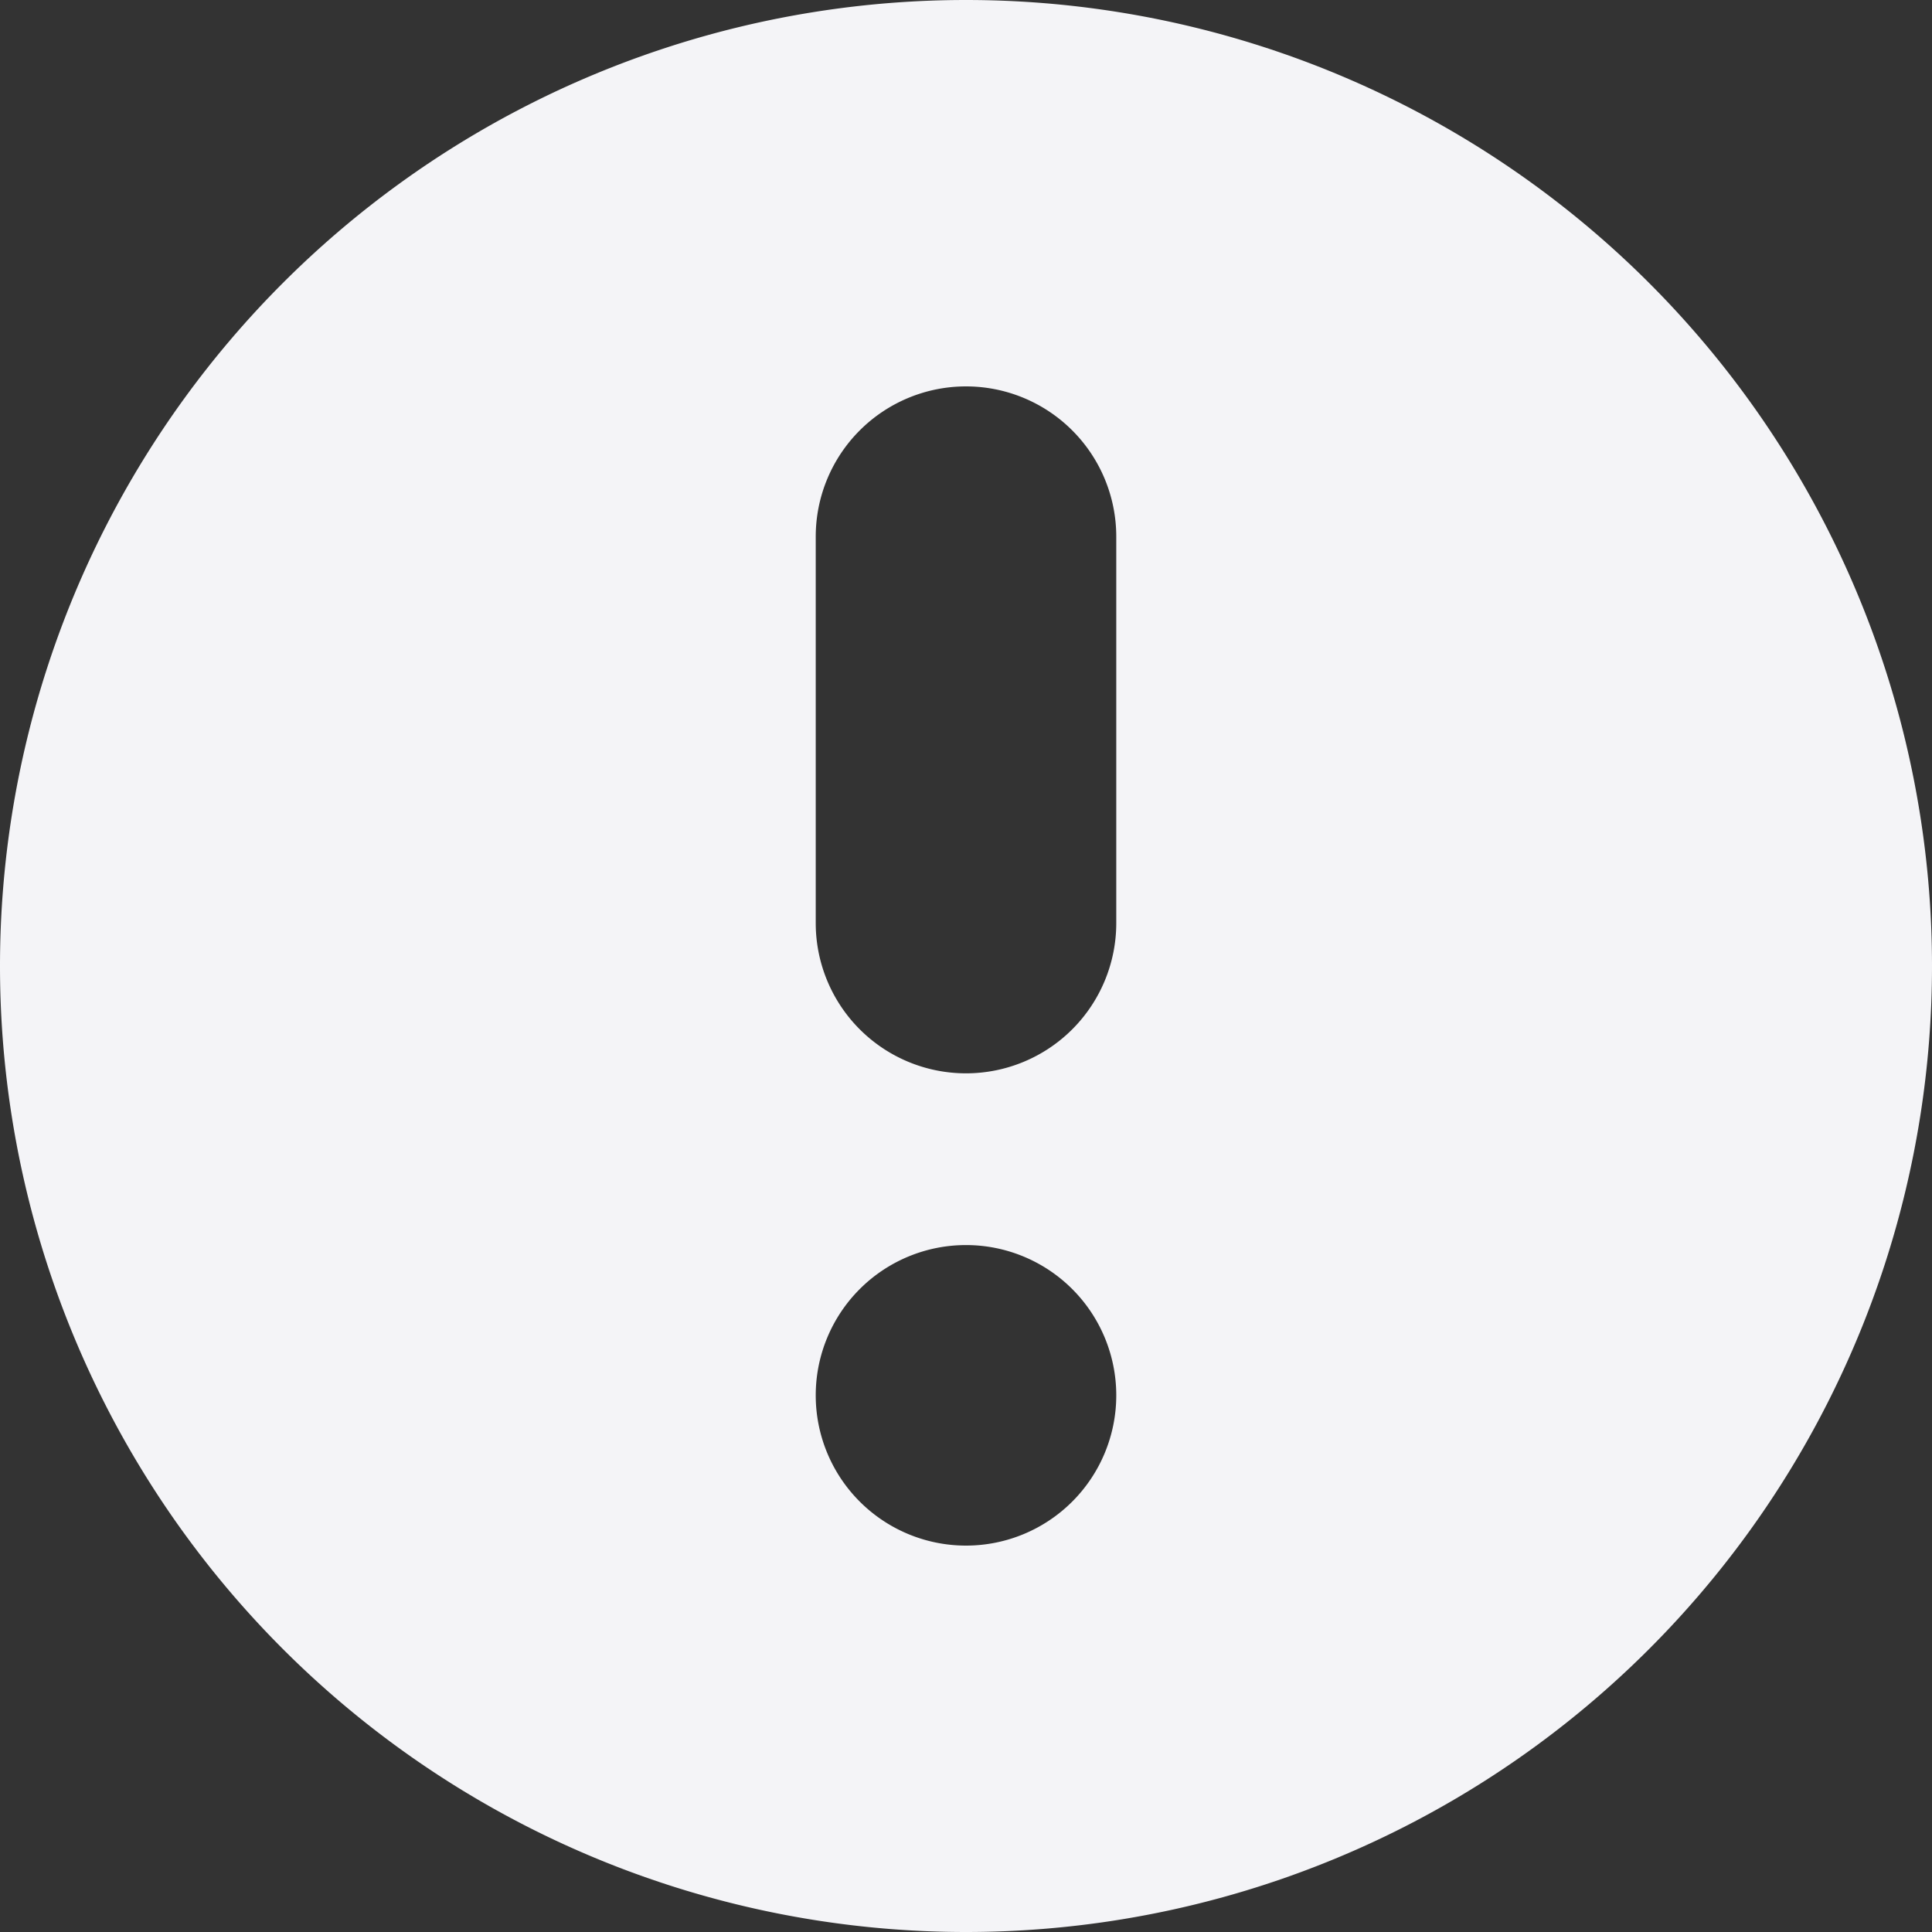 <svg xmlns="http://www.w3.org/2000/svg" width="9" height="9"><rect width="100%" height="100%" fill="#333333" stroke="none"/><path fill="#f4f4f7" fill-rule="evenodd" d="M4.5 9a4.5 4.5 0 1 0 0-9 4.5 4.5 0 0 0 0 9zm0-7.2a.7.7 0 0 0-.7.7v1.8a.7.7 0 1 0 1.4 0V2.5a.7.7 0 0 0-.7-.7zm0 5.4a.7.7 0 1 0 0-1.4.7.7 0 0 0 0 1.4z"/></svg>